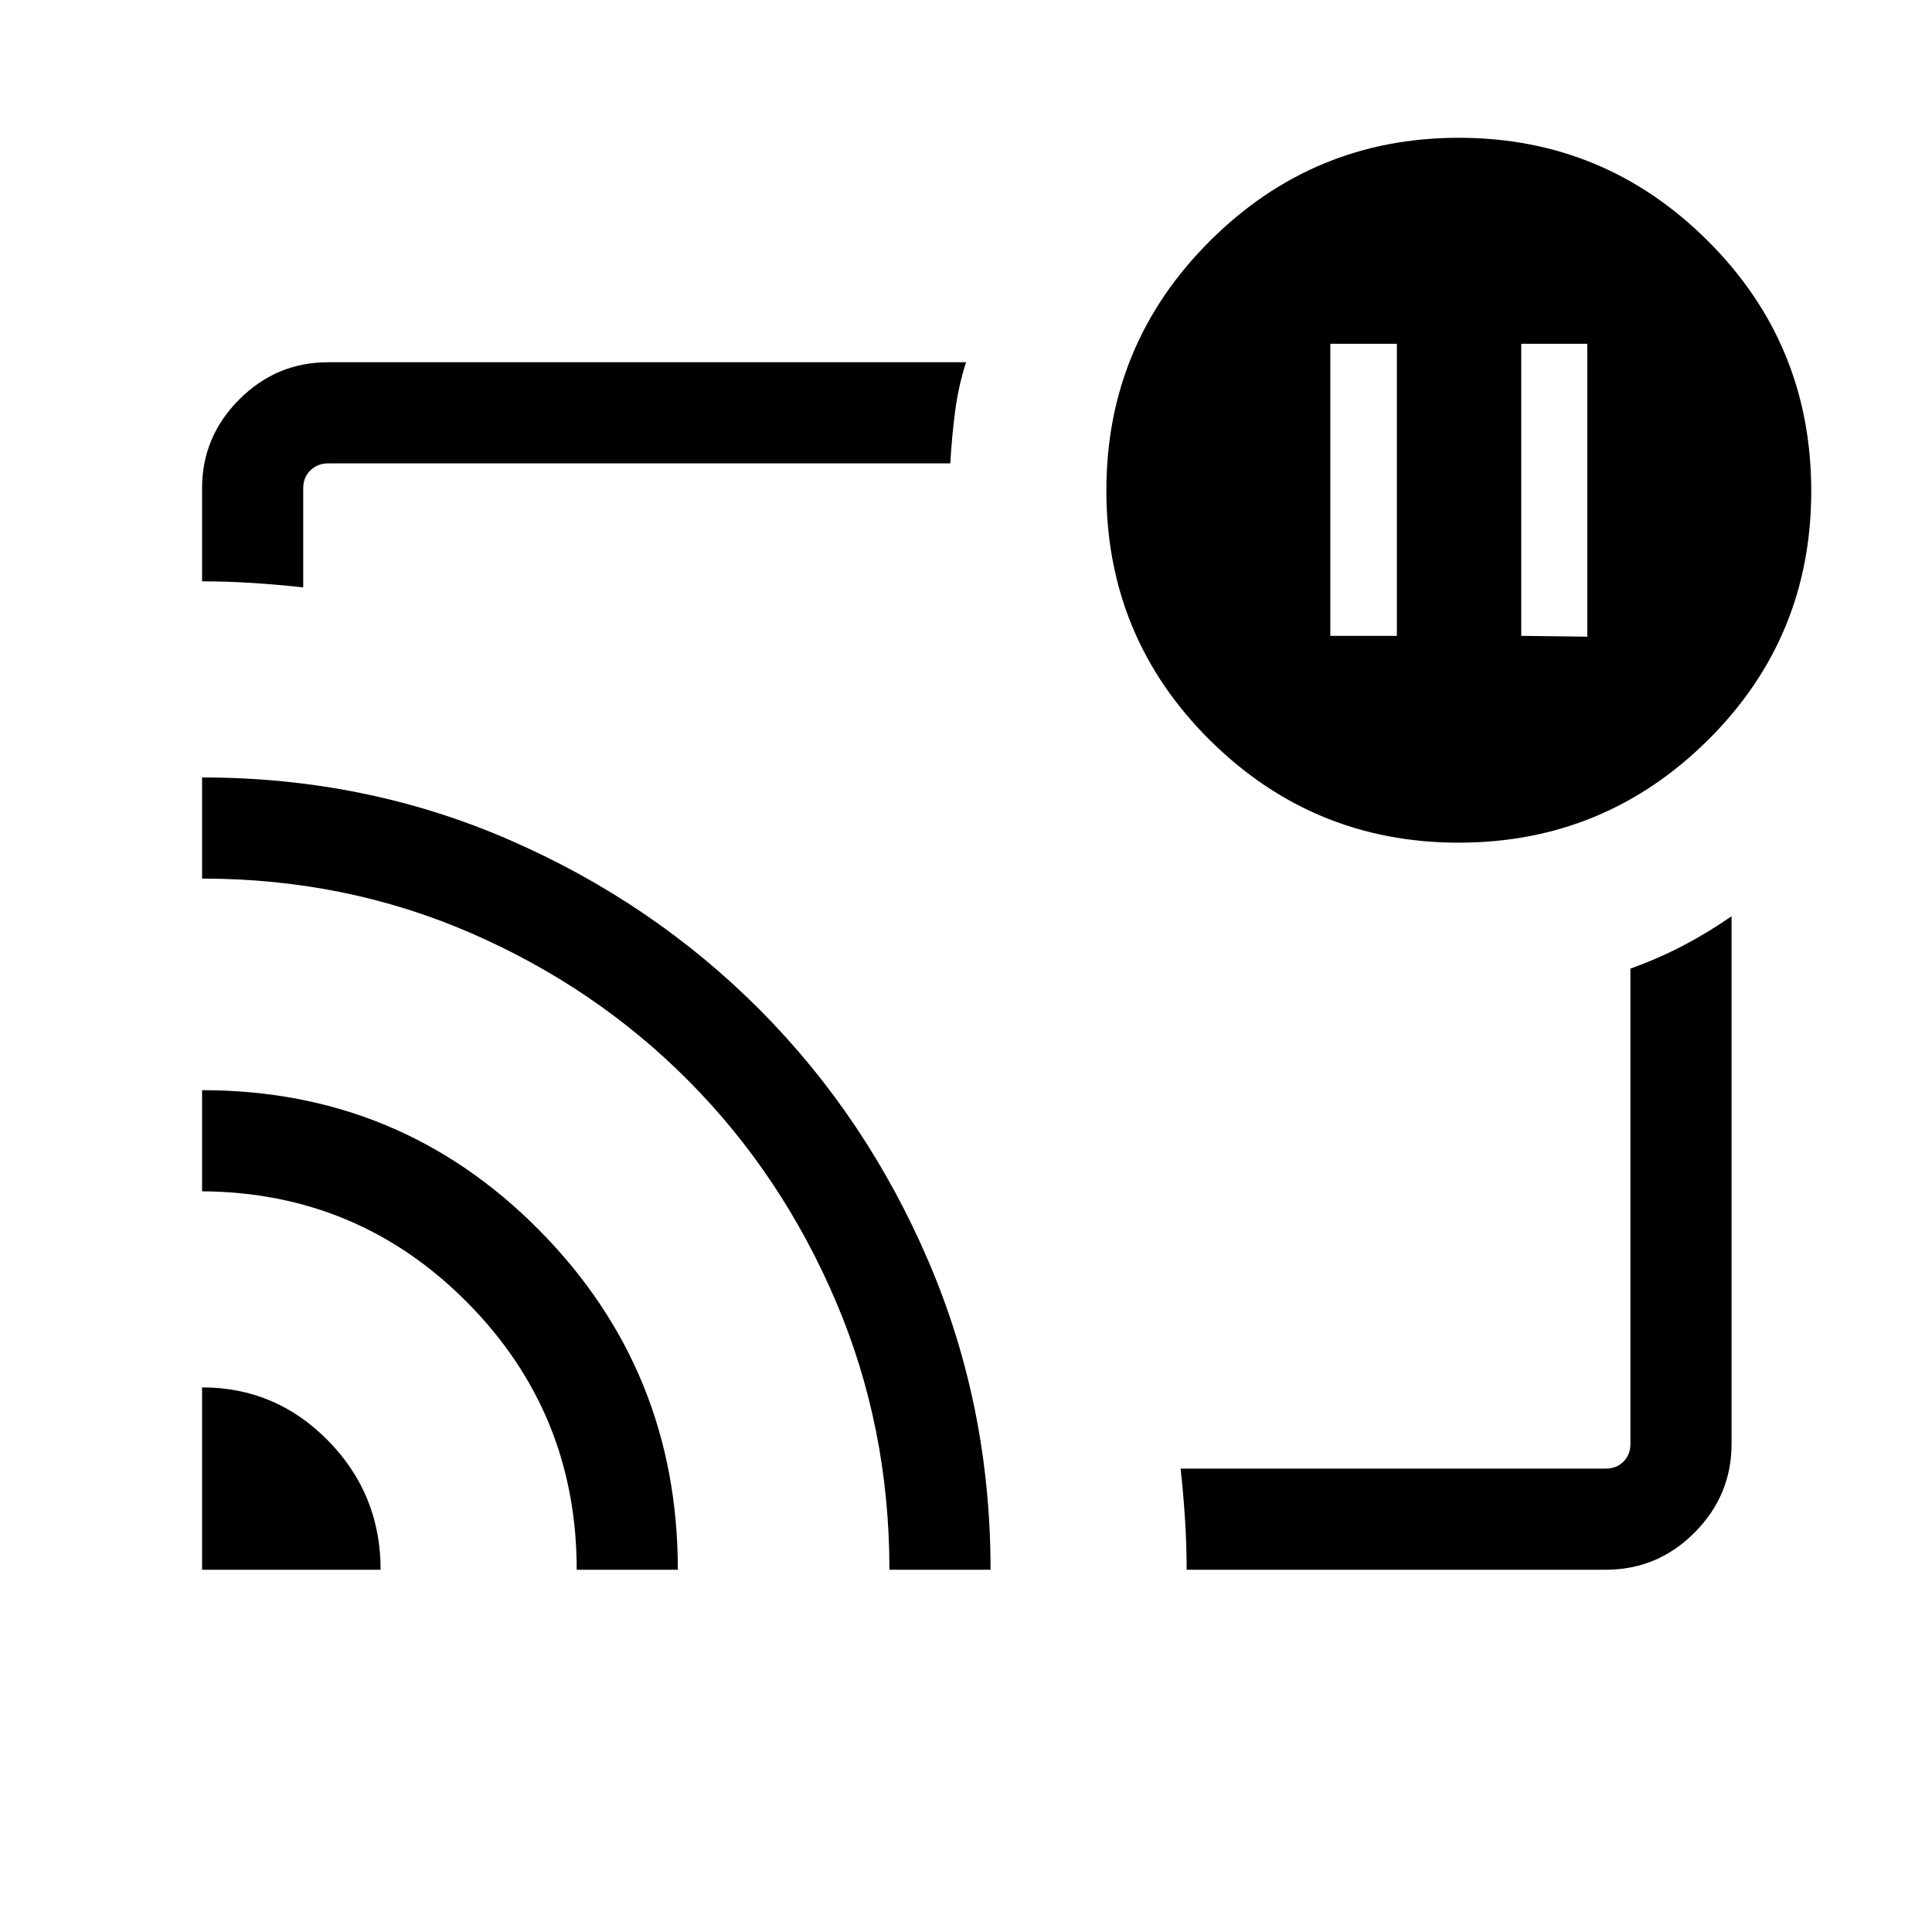 <svg xmlns="http://www.w3.org/2000/svg" viewBox="0 -960 960 960"><path d="m755.897-644.051 32.821.41v-145.537h-32.821v145.127Zm-94.871 0h33.077v-145.127h-33.077v145.127ZM480.41-480ZM100.412-270.615q36.708 0 62.712 26.557 26.004 26.557 26.004 64.057h-88.716v-90.614Zm0-147.692q98.735 0 167.571 69.622t68.836 168.684h-50.254q0-77.825-54.257-132.681-54.256-54.857-131.896-55.37v-50.255Zm0-155.384q81.409 0 152.669 31.013 71.26 31.012 124.454 84.44 53.195 53.428 83.932 125.22 30.737 71.793 30.737 153.017h-50.255q0-71.079-26.756-133.693-26.757-62.614-73.026-109.217-46.269-46.602-108.426-73.564-62.157-26.961-133.329-26.961v-50.255Zm697.433 393.69H589.64q0-12.436-.814-25.128t-2.186-25.127h211.205q5.385 0 8.847-3.462 3.462-3.462 3.462-8.847v-236.128q14.051-5.076 26.345-11.525 12.295-6.449 23.91-14.525v262.178q0 25.609-18.378 44.086-18.378 18.478-44.186 18.478ZM100.412-671.127v-46.308q0-25.609 18.477-44.086 18.478-18.478 44.086-18.478h317.051q-3.794 11.821-5.422 24.32-1.629 12.5-2.424 25.935H162.975q-5.128 0-8.718 3.462t-3.59 8.847v49.307q-12.436-1.371-25.042-2.185-12.607-.814-25.213-.814Zm624.443 129.844q-72.342 0-123.726-50.984-51.384-50.983-51.384-123.999 0-72.628 51.401-123.949 51.402-51.321 123.743-51.321t123.725 51.233q51.385 51.233 51.385 124.304 0 72.904-51.402 123.81-51.401 50.906-123.742 50.906Z"/></svg>
